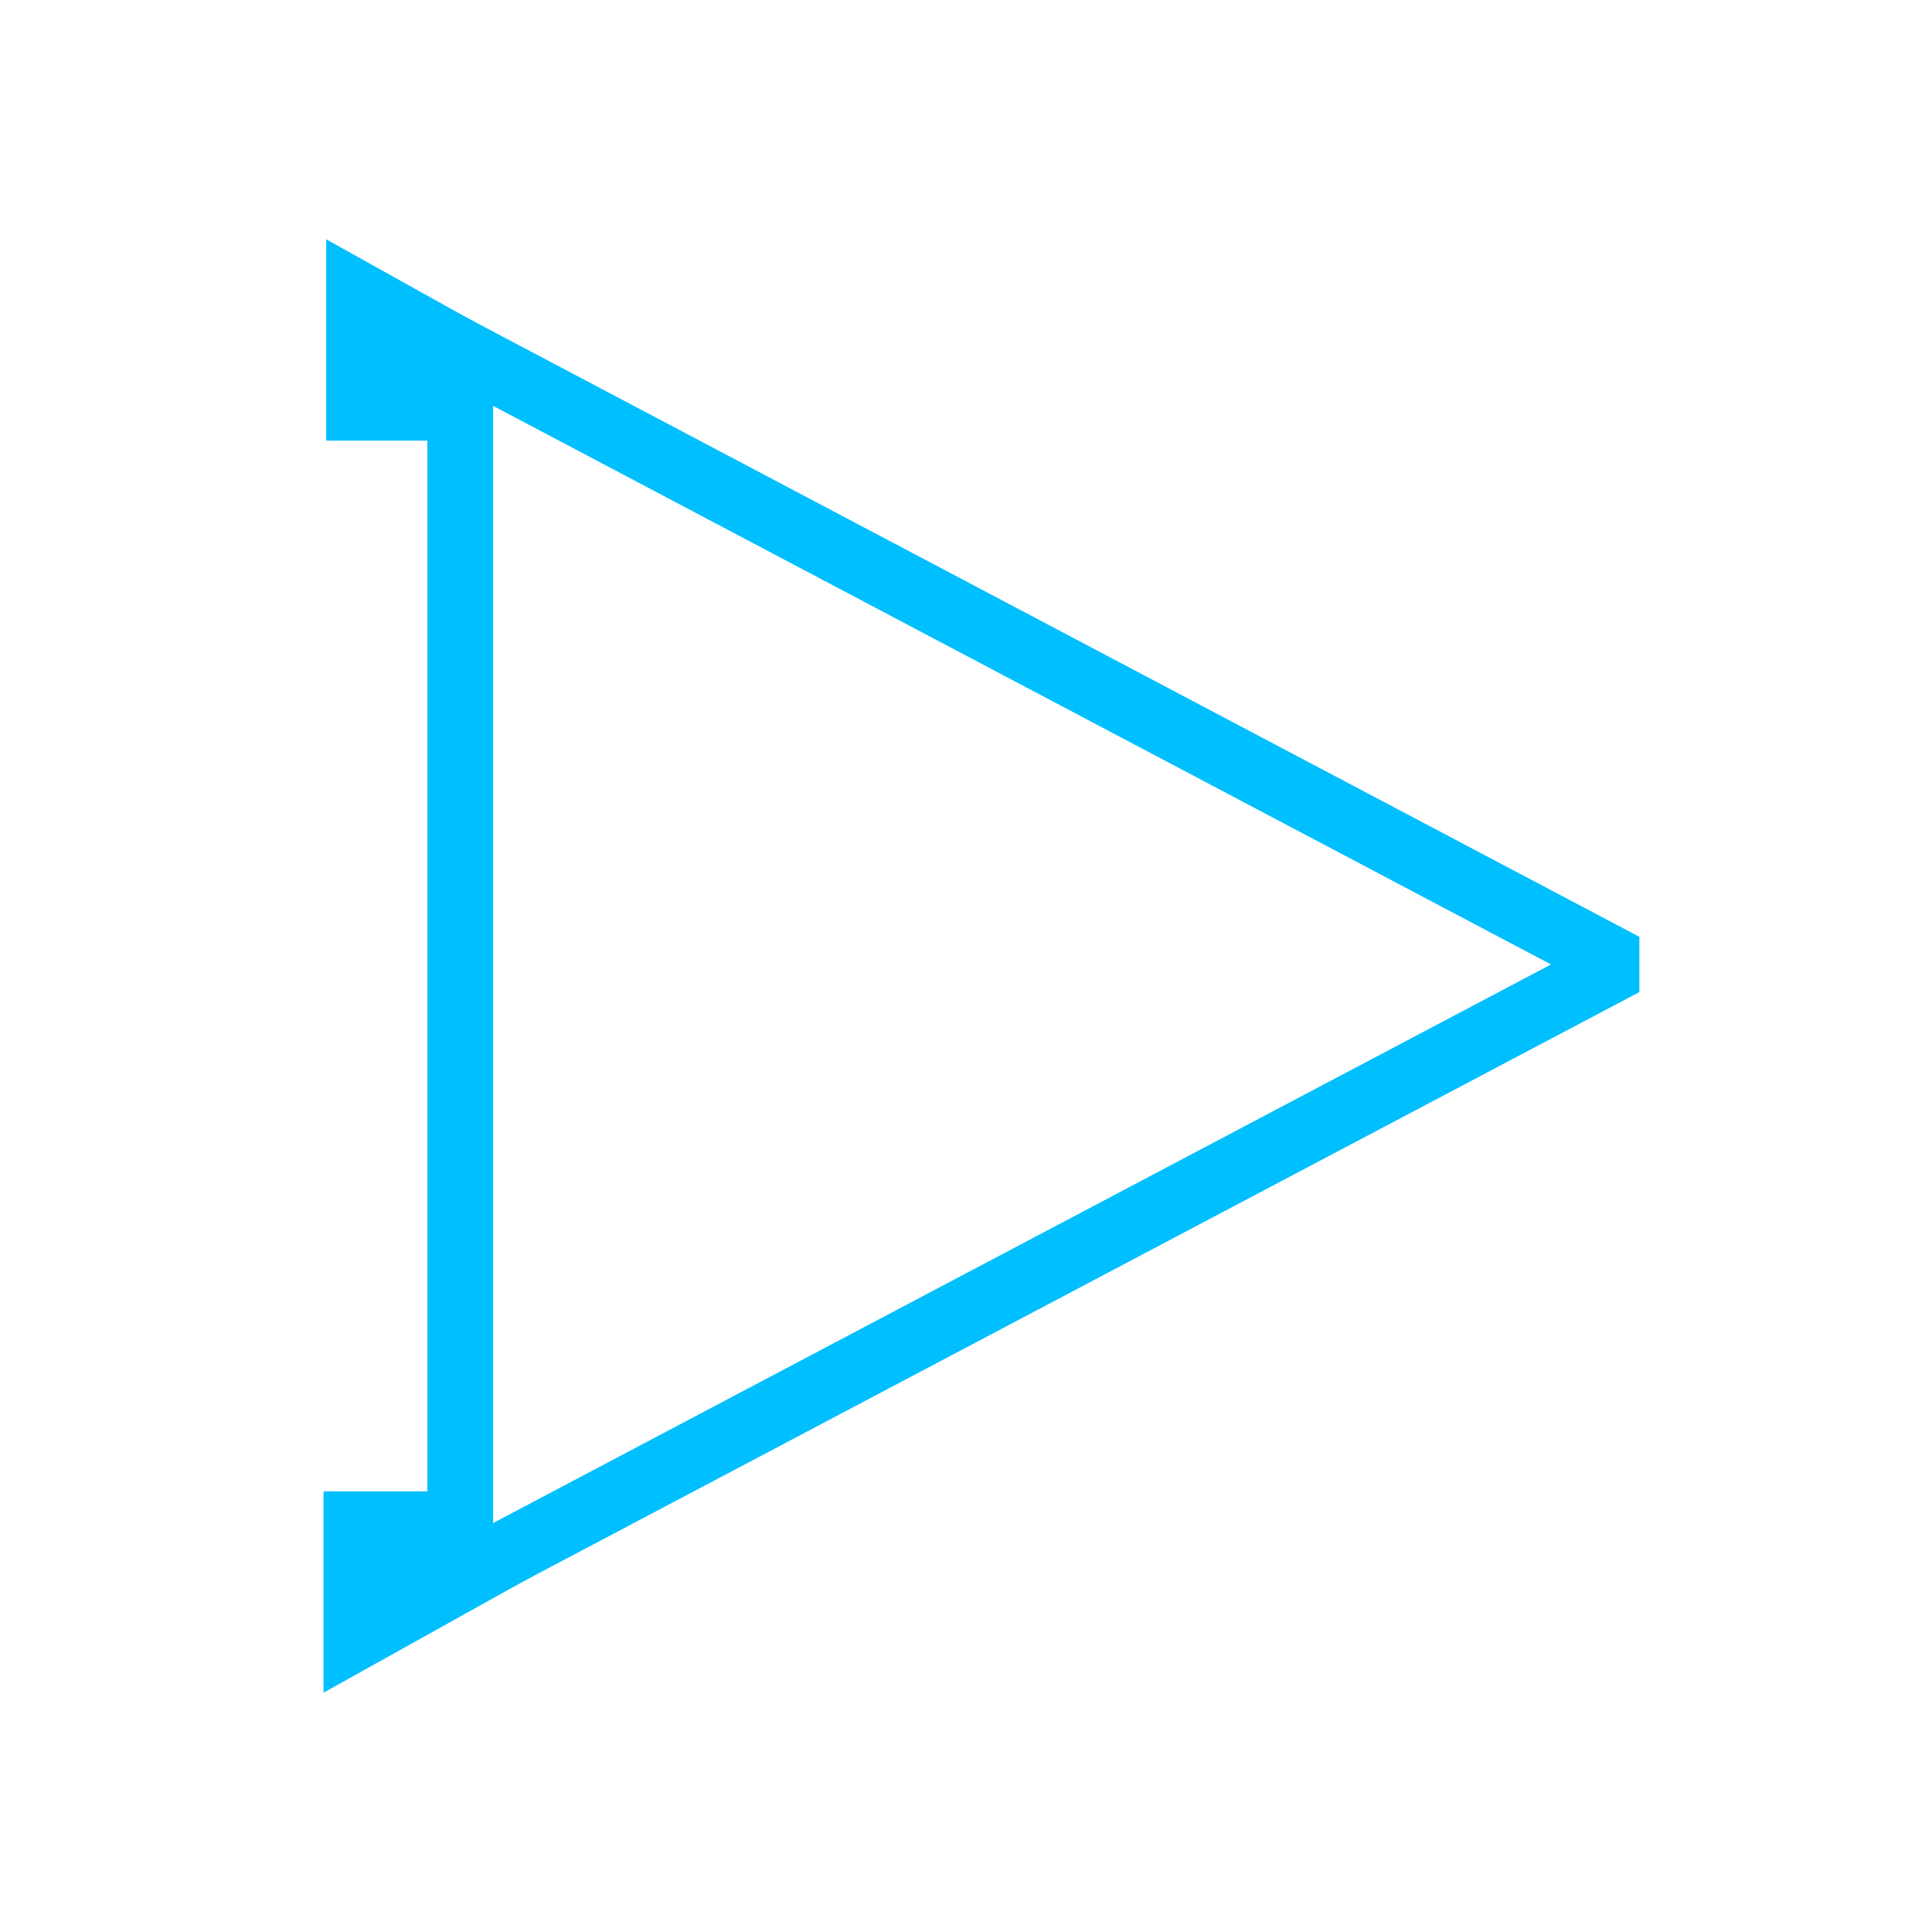<svg xmlns="http://www.w3.org/2000/svg" viewBox="0 0 500 500" xmlns:bx="https://boxy-svg.com">
  <defs>
    <filter id="drop-shadow-filter-0" bx:preset="drop-shadow 1 0 0 7 0.54 #27c6fbb8" color-interpolation-filters="sRGB" x="-50%" y="-50%" width="200%" height="200%">
      <feGaussianBlur in="SourceAlpha" stdDeviation="7"></feGaussianBlur>
      <feOffset dx="0" dy="0"></feOffset>
      <feComponentTransfer result="offsetblur">
        <feFuncA id="spread-ctrl" type="linear" slope="1.08"></feFuncA>
      </feComponentTransfer>
      <feFlood flood-color="#27c6fbb8"></feFlood>
      <feComposite in2="offsetblur" operator="in"></feComposite>
      <feMerge>
        <feMergeNode></feMergeNode>
        <feMergeNode in="SourceGraphic"></feMergeNode>
      </feMerge>
    </filter>
  </defs>
  <g>
    <g transform="matrix(1, 0, 0, 1, -8.387, -0.472)" style="filter: url(#drop-shadow-filter-0);">
      <path d="M 127.497 408.735 L 127.497 91.408 L 424.153 248.045 L 424.153 252.099 L 127.497 408.735 Z" style="fill-opacity: 0.9; fill: rgba(216, 216, 216, 0); stroke: rgb(0, 191, 255); stroke-width: 17px; paint-order: fill; filter: none;"></path>
      <path d="M 119.031 386.928 L 151.377 404.949 L 92.62 437.684 L 92.62 386.928 Z" style="stroke: rgb(0, 191, 255); paint-order: stroke; fill: rgb(0, 191, 255); stroke-width: 1px; filter: none;"></path>
      <path d="M 119.721 114.017 L 152.067 95.996 L 93.31 63.261 L 93.31 114.017 L 119.721 114.017 Z" style="stroke: rgb(0, 191, 255); paint-order: stroke; fill: rgb(0, 191, 255); stroke-width: 1px; filter: none;"></path>
    </g>
  </g>
</svg>
